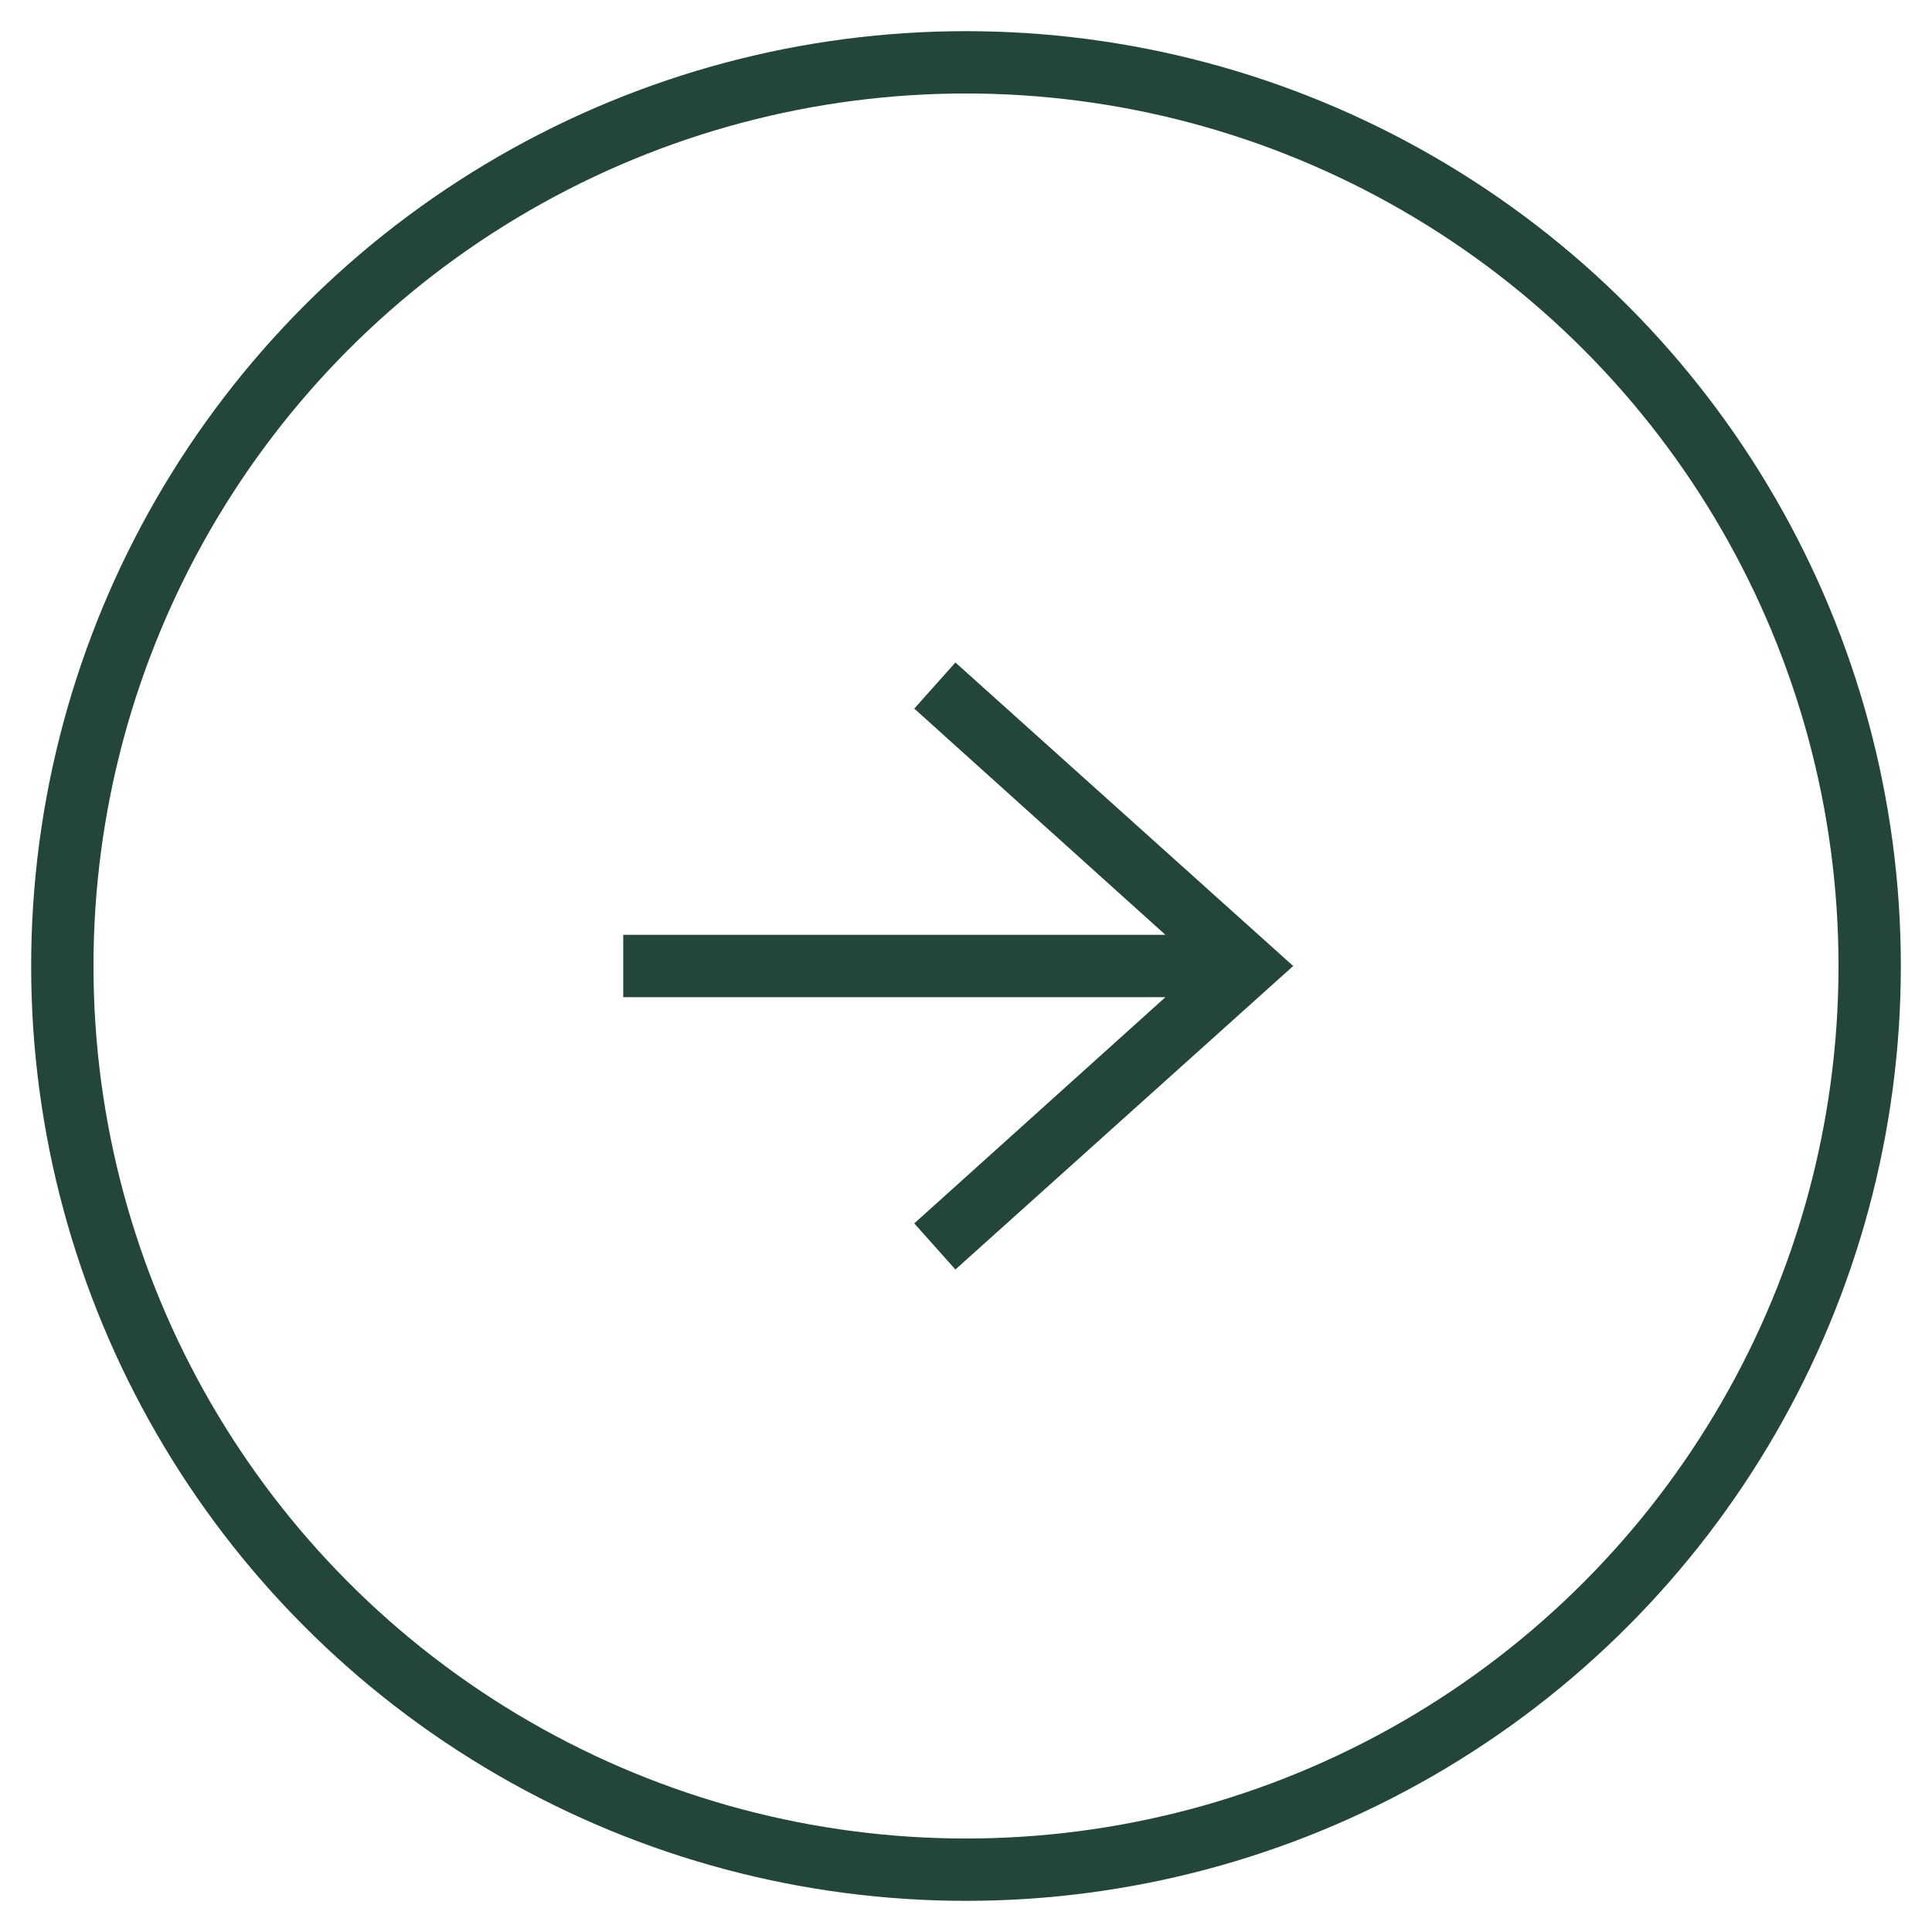 <svg width="31" height="31" xmlns="http://www.w3.org/2000/svg"><g transform="translate(1 1)" fill="none" fill-rule="evenodd"><circle stroke="#23453A" cx="14.5" cy="14.5" r="14.5"/><path d="M17.7 14l-4.03-3.63.66-.74 5.42 4.87-5.42 4.87-.66-.74L17.7 15H9v-1h8.7z" fill="#23453A"/></g></svg>

